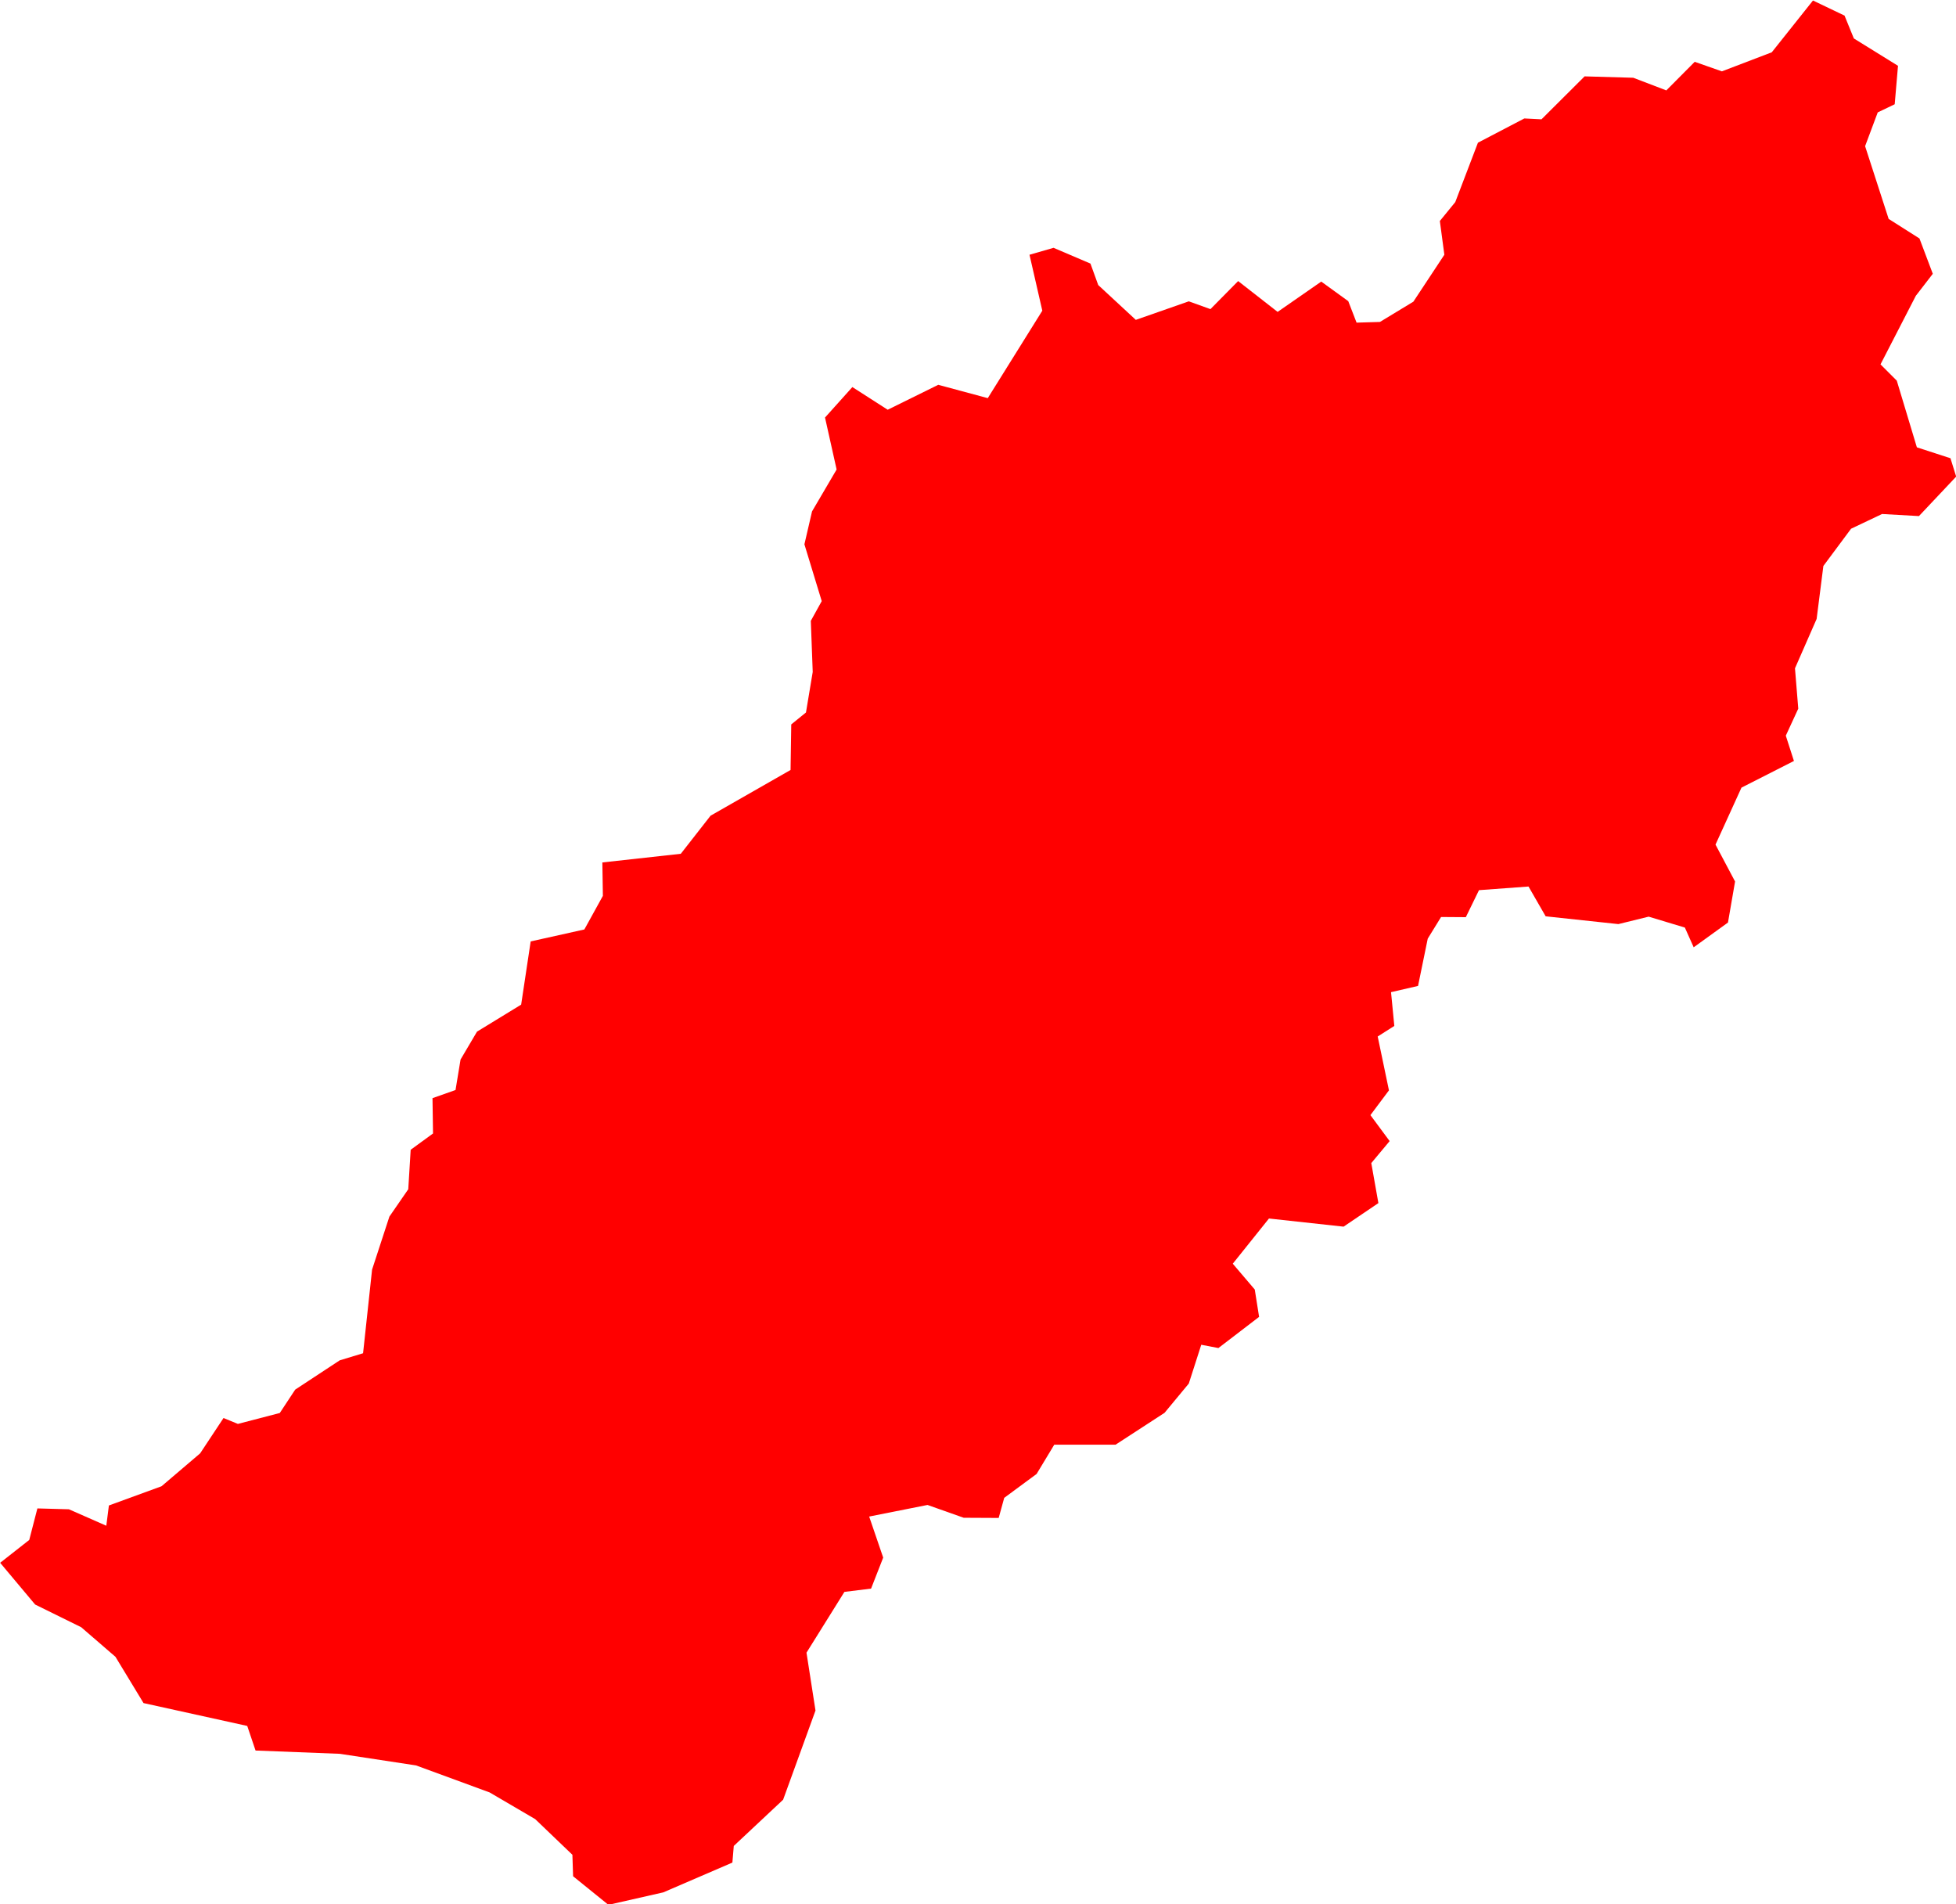 <svg version="1.1" xmlns="http://www.w3.org/2000/svg" xmlns:xlink="http://www.w3.org/1999/xlink" width="11.297" height="10.995" viewBox="0,0,11.297,10.995"><g transform="translate(-312.976,-60.744)"><g fill="#ff0000" fill-rule="evenodd" stroke="#ffffff" stroke-width="0" stroke-linecap="round" stroke-linejoin="round" stroke-miterlimit="10"><path d="M323.628,60.831l0.055,0.135l0.255,0.158l-0.019,0.222l-0.098,0.047l-0.073,0.195l0.136,0.42l0.178,0.113l0.077,0.204l-0.098,0.127l-0.204,0.396l0.094,0.094l0.116,0.385l0.194,0.063l0.033,0.106l-0.215,0.228l-0.213,-0.012l-0.179,0.085l-0.16,0.215l-0.039,0.306l-0.125,0.285l0.019,0.233l-0.072,0.156l0.047,0.146l-0.303,0.154l-0.15,0.329l0.113,0.213l-0.041,0.237l-0.198,0.143l-0.051,-0.114l-0.209,-0.063l-0.175,0.043l-0.42,-0.045l-0.099,-0.172l-0.286,0.021l-0.076,0.156l-0.143,-0.001l-0.077,0.125l-0.056,0.273l-0.156,0.036l0.019,0.195l-0.096,0.061l0.065,0.311l-0.107,0.143l0.111,0.15l-0.106,0.127l0.041,0.231l-0.201,0.136l-0.431,-0.047l-0.209,0.261l0.127,0.149l0.025,0.158l-0.235,0.18l-0.099,-0.019l-0.072,0.224l-0.14,0.169l-0.283,0.184h-0.354l-0.102,0.169l-0.187,0.138l-0.032,0.116l-0.202,-0.001l-0.209,-0.074l-0.337,0.067l0.081,0.237l-0.07,0.179l-0.154,0.019l-0.219,0.351l0.052,0.334l-0.187,0.515l-0.285,0.267l-0.008,0.096l-0.399,0.172l-0.317,0.072l-0.204,-0.165l-0.004,-0.124l-0.215,-0.206l-0.263,-0.154l-0.425,-0.156l-0.44,-0.067l-0.487,-0.019l-0.048,-0.142l-0.599,-0.132l-0.162,-0.267l-0.198,-0.171l-0.266,-0.131l-0.202,-0.241l0.168,-0.132l0.047,-0.182l0.182,0.005l0.216,0.095l0.015,-0.117l0.304,-0.111l0.223,-0.19l0.135,-0.204l0.083,0.034l0.242,-0.063l0.089,-0.135l0.257,-0.169l0.135,-0.041l0.052,-0.483l0.1,-0.306l0.109,-0.158l0.014,-0.228l0.129,-0.094l-0.003,-0.204l0.133,-0.047l0.029,-0.176l0.095,-0.161l0.255,-0.156l0.055,-0.365l0.31,-0.069l0.107,-0.194l-0.003,-0.193l0.453,-0.05l0.172,-0.22l0.462,-0.264l0.004,-0.263l0.085,-0.069l0.039,-0.234l-0.011,-0.295l0.063,-0.114l-0.1,-0.328l0.044,-0.19l0.142,-0.242l-0.067,-0.3l0.158,-0.176l0.204,0.131l0.292,-0.144l0.286,0.077l0.315,-0.505l-0.074,-0.323l0.139,-0.04l0.213,0.091l0.045,0.124l0.217,0.201l0.306,-0.107l0.125,0.045l0.16,-0.162l0.228,0.178l0.252,-0.175l0.156,0.113l0.048,0.124l0.135,-0.004l0.193,-0.117l0.179,-0.271l-0.026,-0.195l0.089,-0.109l0.131,-0.343l0.268,-0.14l0.099,0.005l0.249,-0.248l0.281,0.008l0.191,0.073l0.164,-0.165l0.157,0.055l0.288,-0.11l0.238,-0.299l0.182,0.087"></path></g></g></svg>